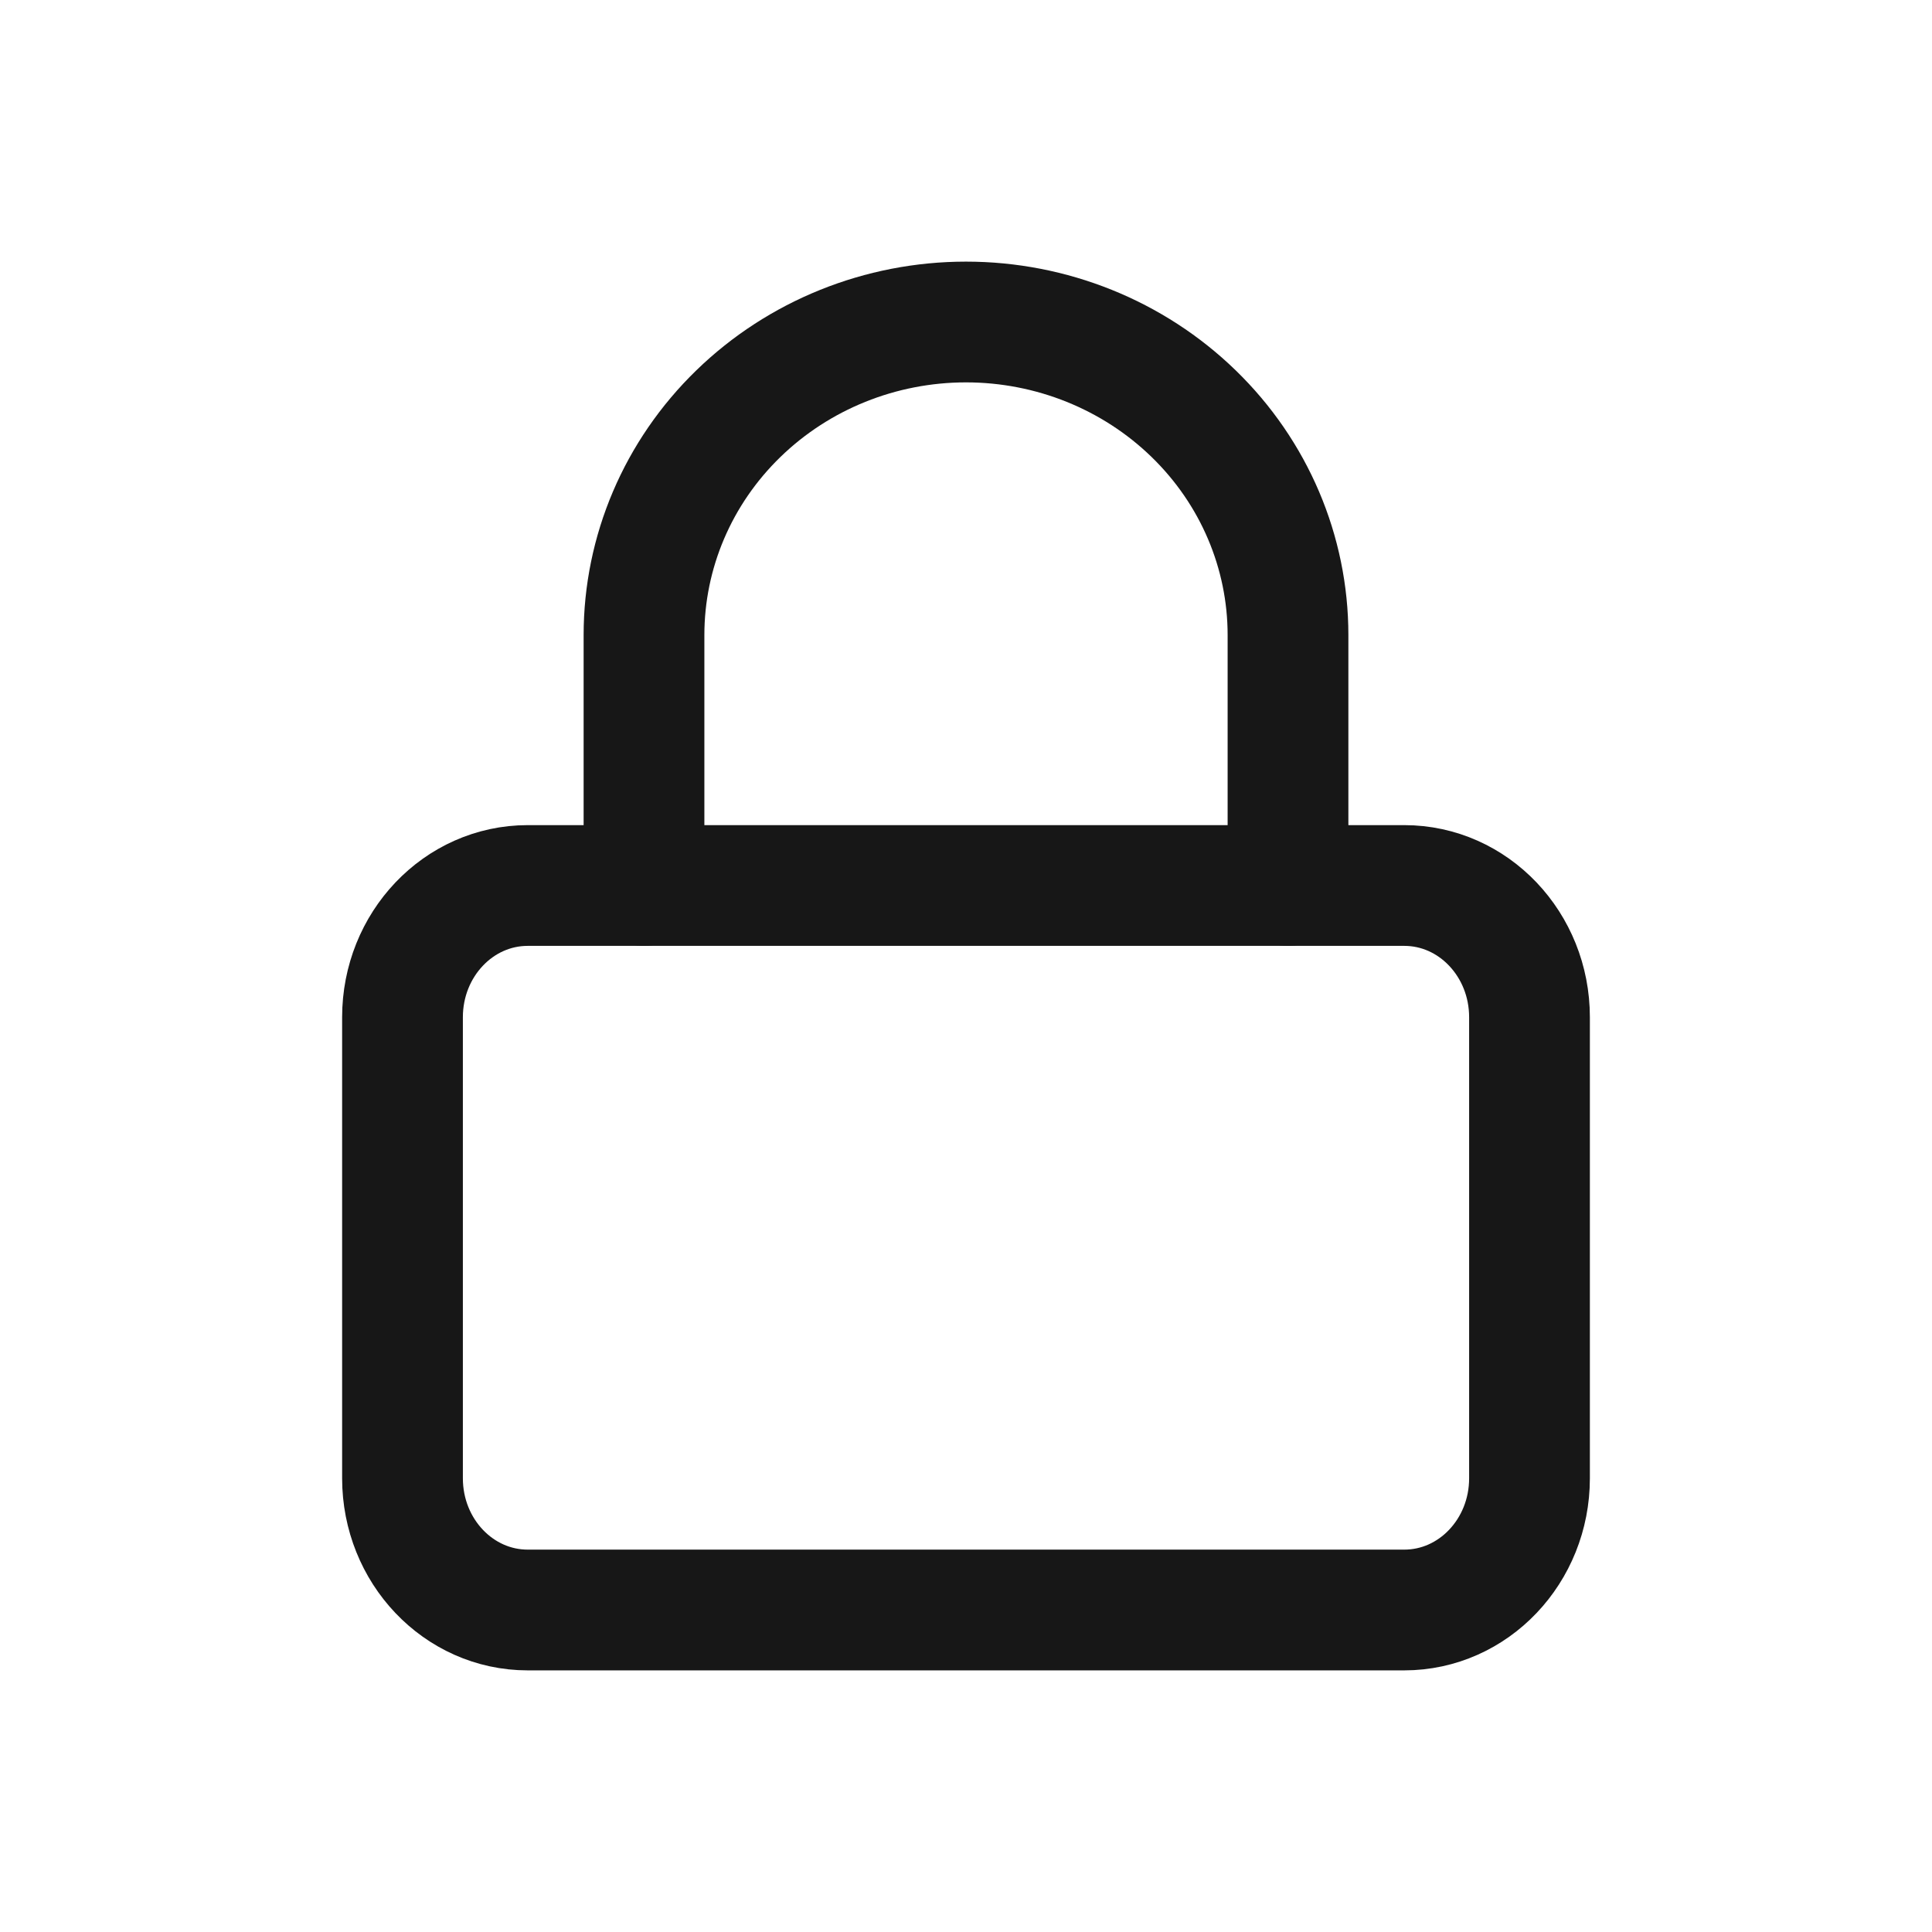 <svg width="24" height="24" viewBox="0 0 24 24" fill="none" xmlns="http://www.w3.org/2000/svg">
<path d="M17.444 11H6.556C5.696 11 5 11.733 5 12.636V18.364C5 19.267 5.696 20 6.556 20H17.444C18.304 20 19 19.267 19 18.364V12.636C19 11.733 18.304 11 17.444 11Z" stroke="#171717" stroke-width="1.5" stroke-linecap="round" stroke-linejoin="round"/>
<path d="M8 11V7.889C8 6.857 8.421 5.868 9.172 5.139C9.922 4.41 10.939 4 12 4C13.061 4 14.078 4.41 14.828 5.139C15.579 5.868 16 6.857 16 7.889V11" stroke="#171717" stroke-width="1.5" stroke-linecap="round" stroke-linejoin="round"/>
</svg>

